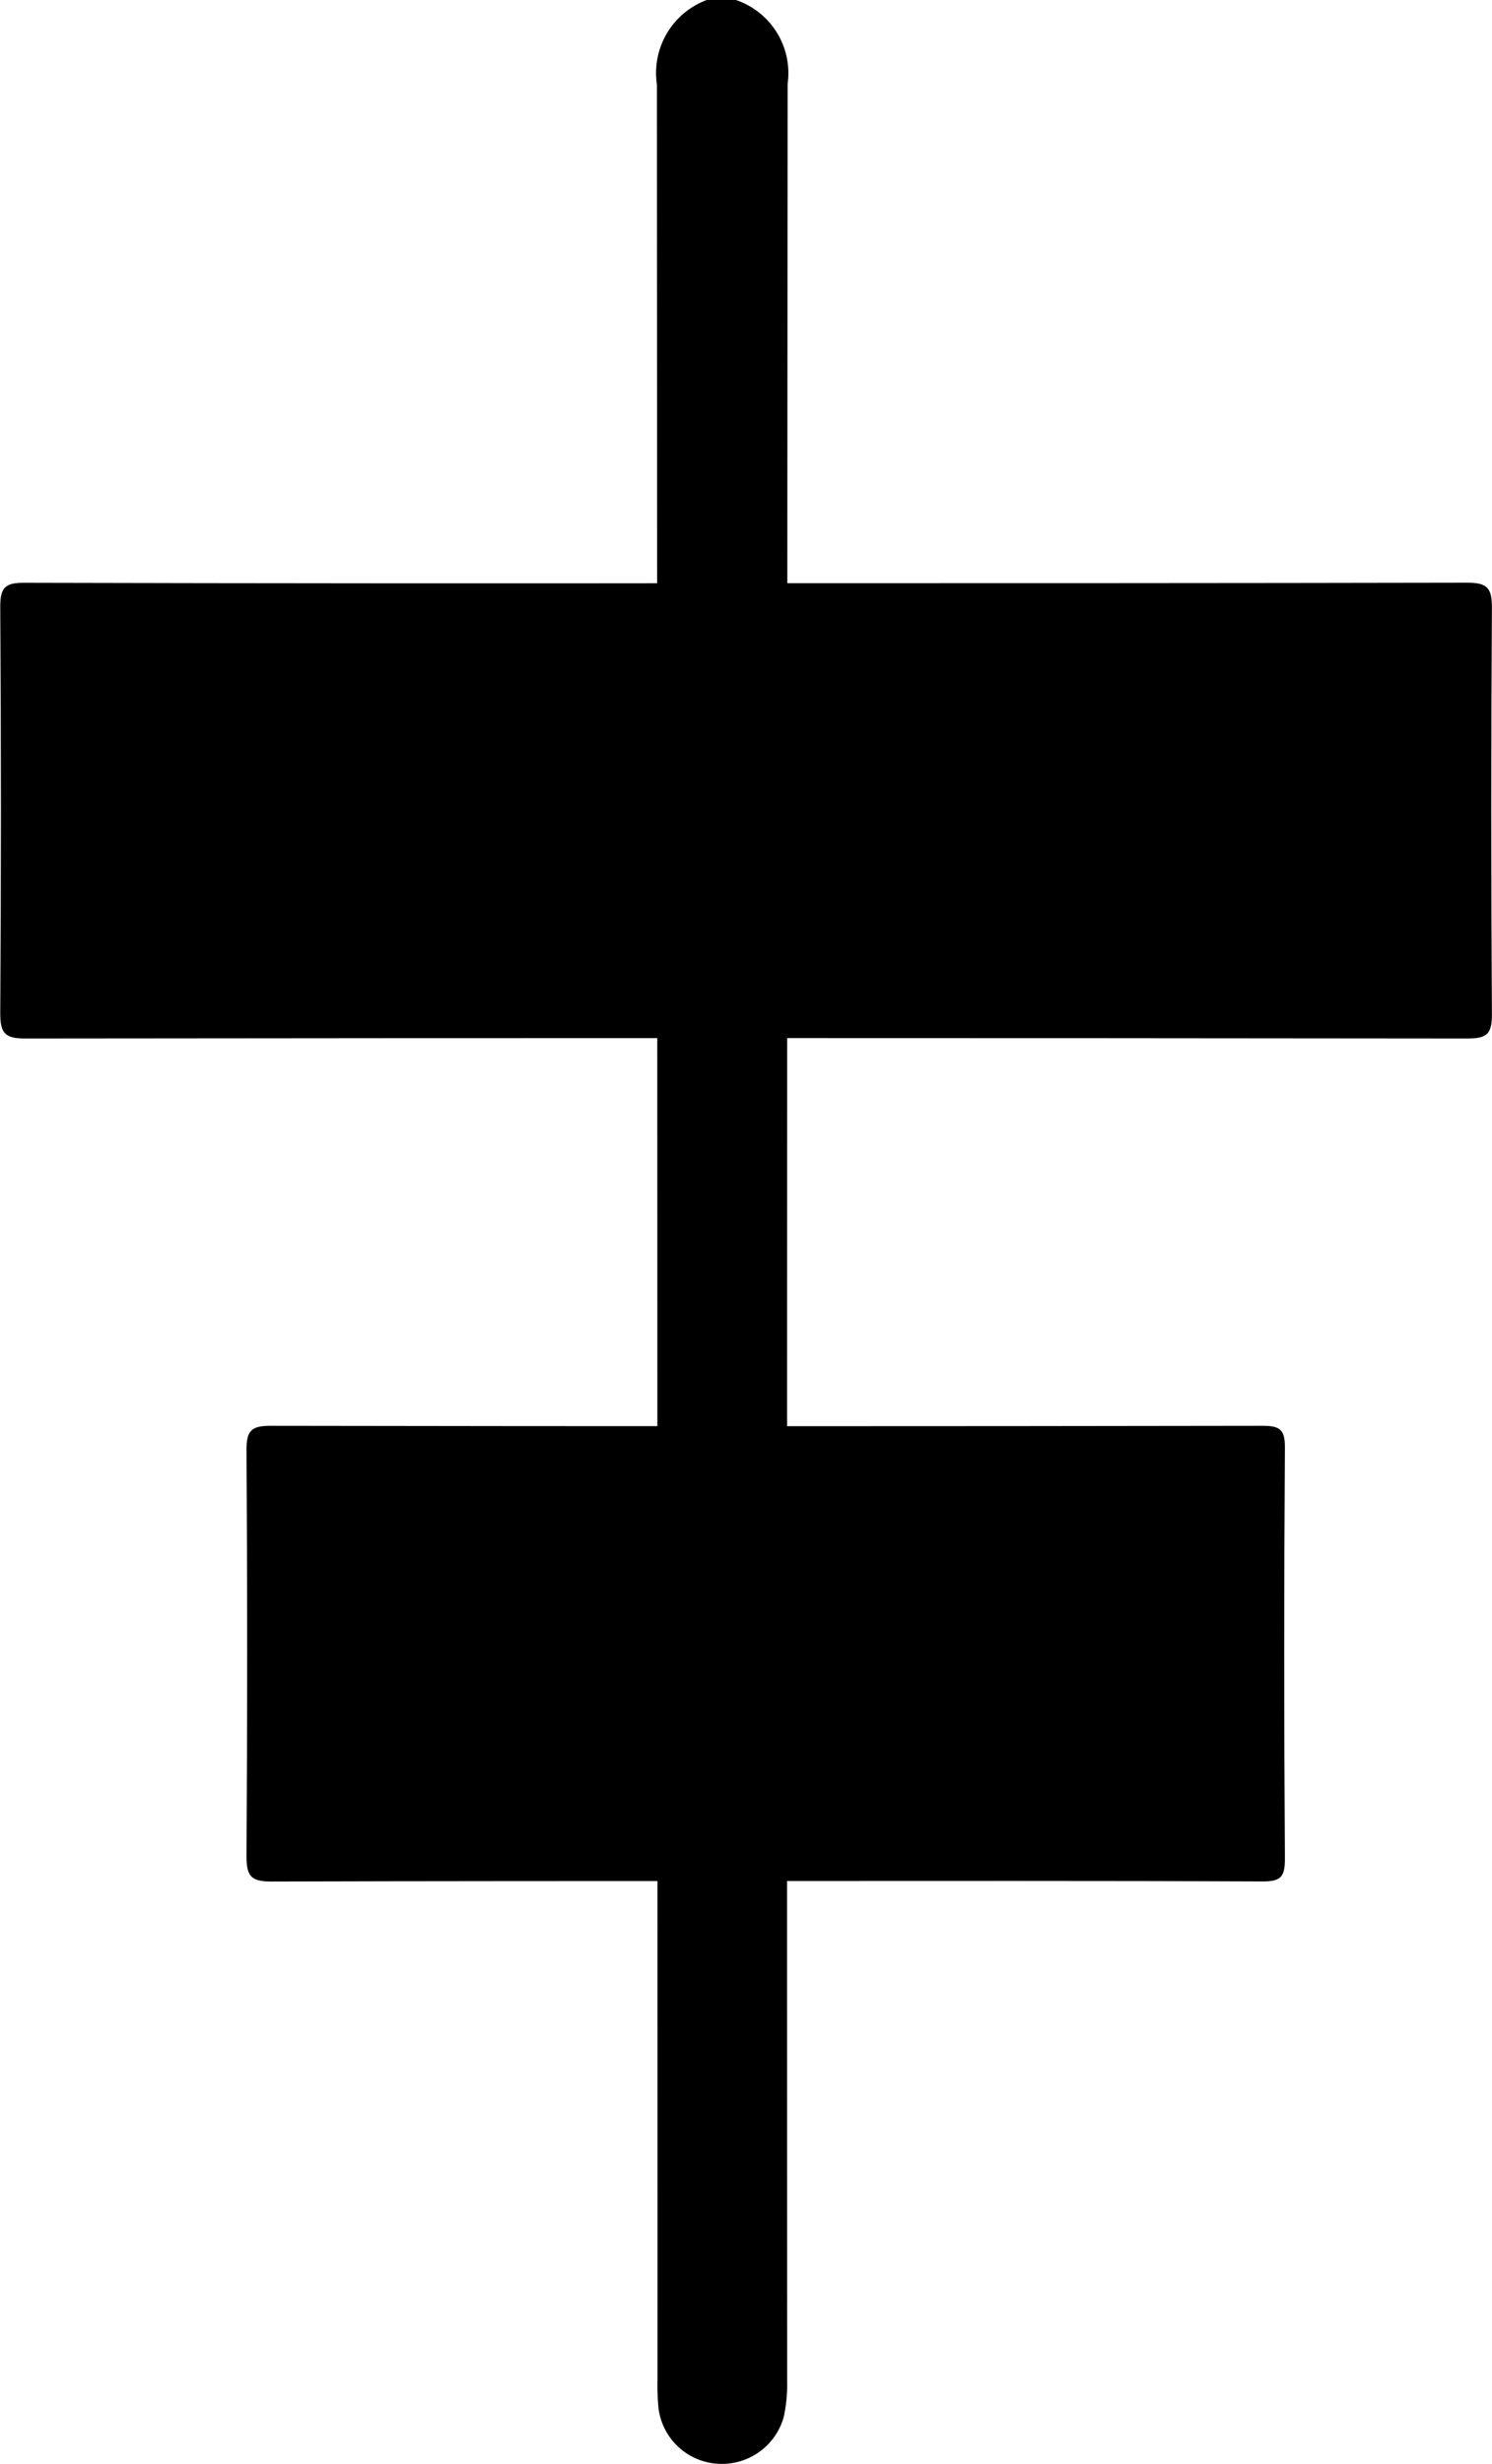 <svg xmlns="http://www.w3.org/2000/svg" width="18.17" height="30.001" viewBox="0 0 18.17 30.001"><g transform="translate(-1082 -750)"><path d="M-400.044,237.063a.94.94,0,0,1,.63,1.02q-.01,13.989-.006,27.977a1.853,1.853,0,0,1-.042.435.781.781,0,0,1-.791.568.774.774,0,0,1-.733-.673,2.916,2.916,0,0,1-.013-.351q0-13.974-.007-27.948a.948.948,0,0,1,.61-1.029Z" transform="translate(1491.006 512.937)"/><path d="M-341.942,312c2.929,0,5.859,0,8.789-.006.248,0,.3.068.3.307q-.016,2.475,0,4.951c0,.229-.056.292-.289.292q-8.788-.01-17.577,0c-.248,0-.3-.07-.3-.309q.016-2.475,0-4.951c0-.232.062-.29.291-.289Q-346.337,312.006-341.942,312Z" transform="translate(1433.022 445.101)"/><path d="M-344.687,425.971c-2.012,0-4.024,0-6.036.006-.246,0-.3-.067-.3-.307q.016-2.476,0-4.952c0-.234.063-.29.293-.29q6.036.01,12.071,0c.205,0,.284.03.282.264q-.017,2.5,0,5.01c0,.217-.049.275-.271.274C-340.663,425.967-342.675,425.971-344.687,425.971Z" transform="translate(1436.025 346.933)"/></g></svg>
